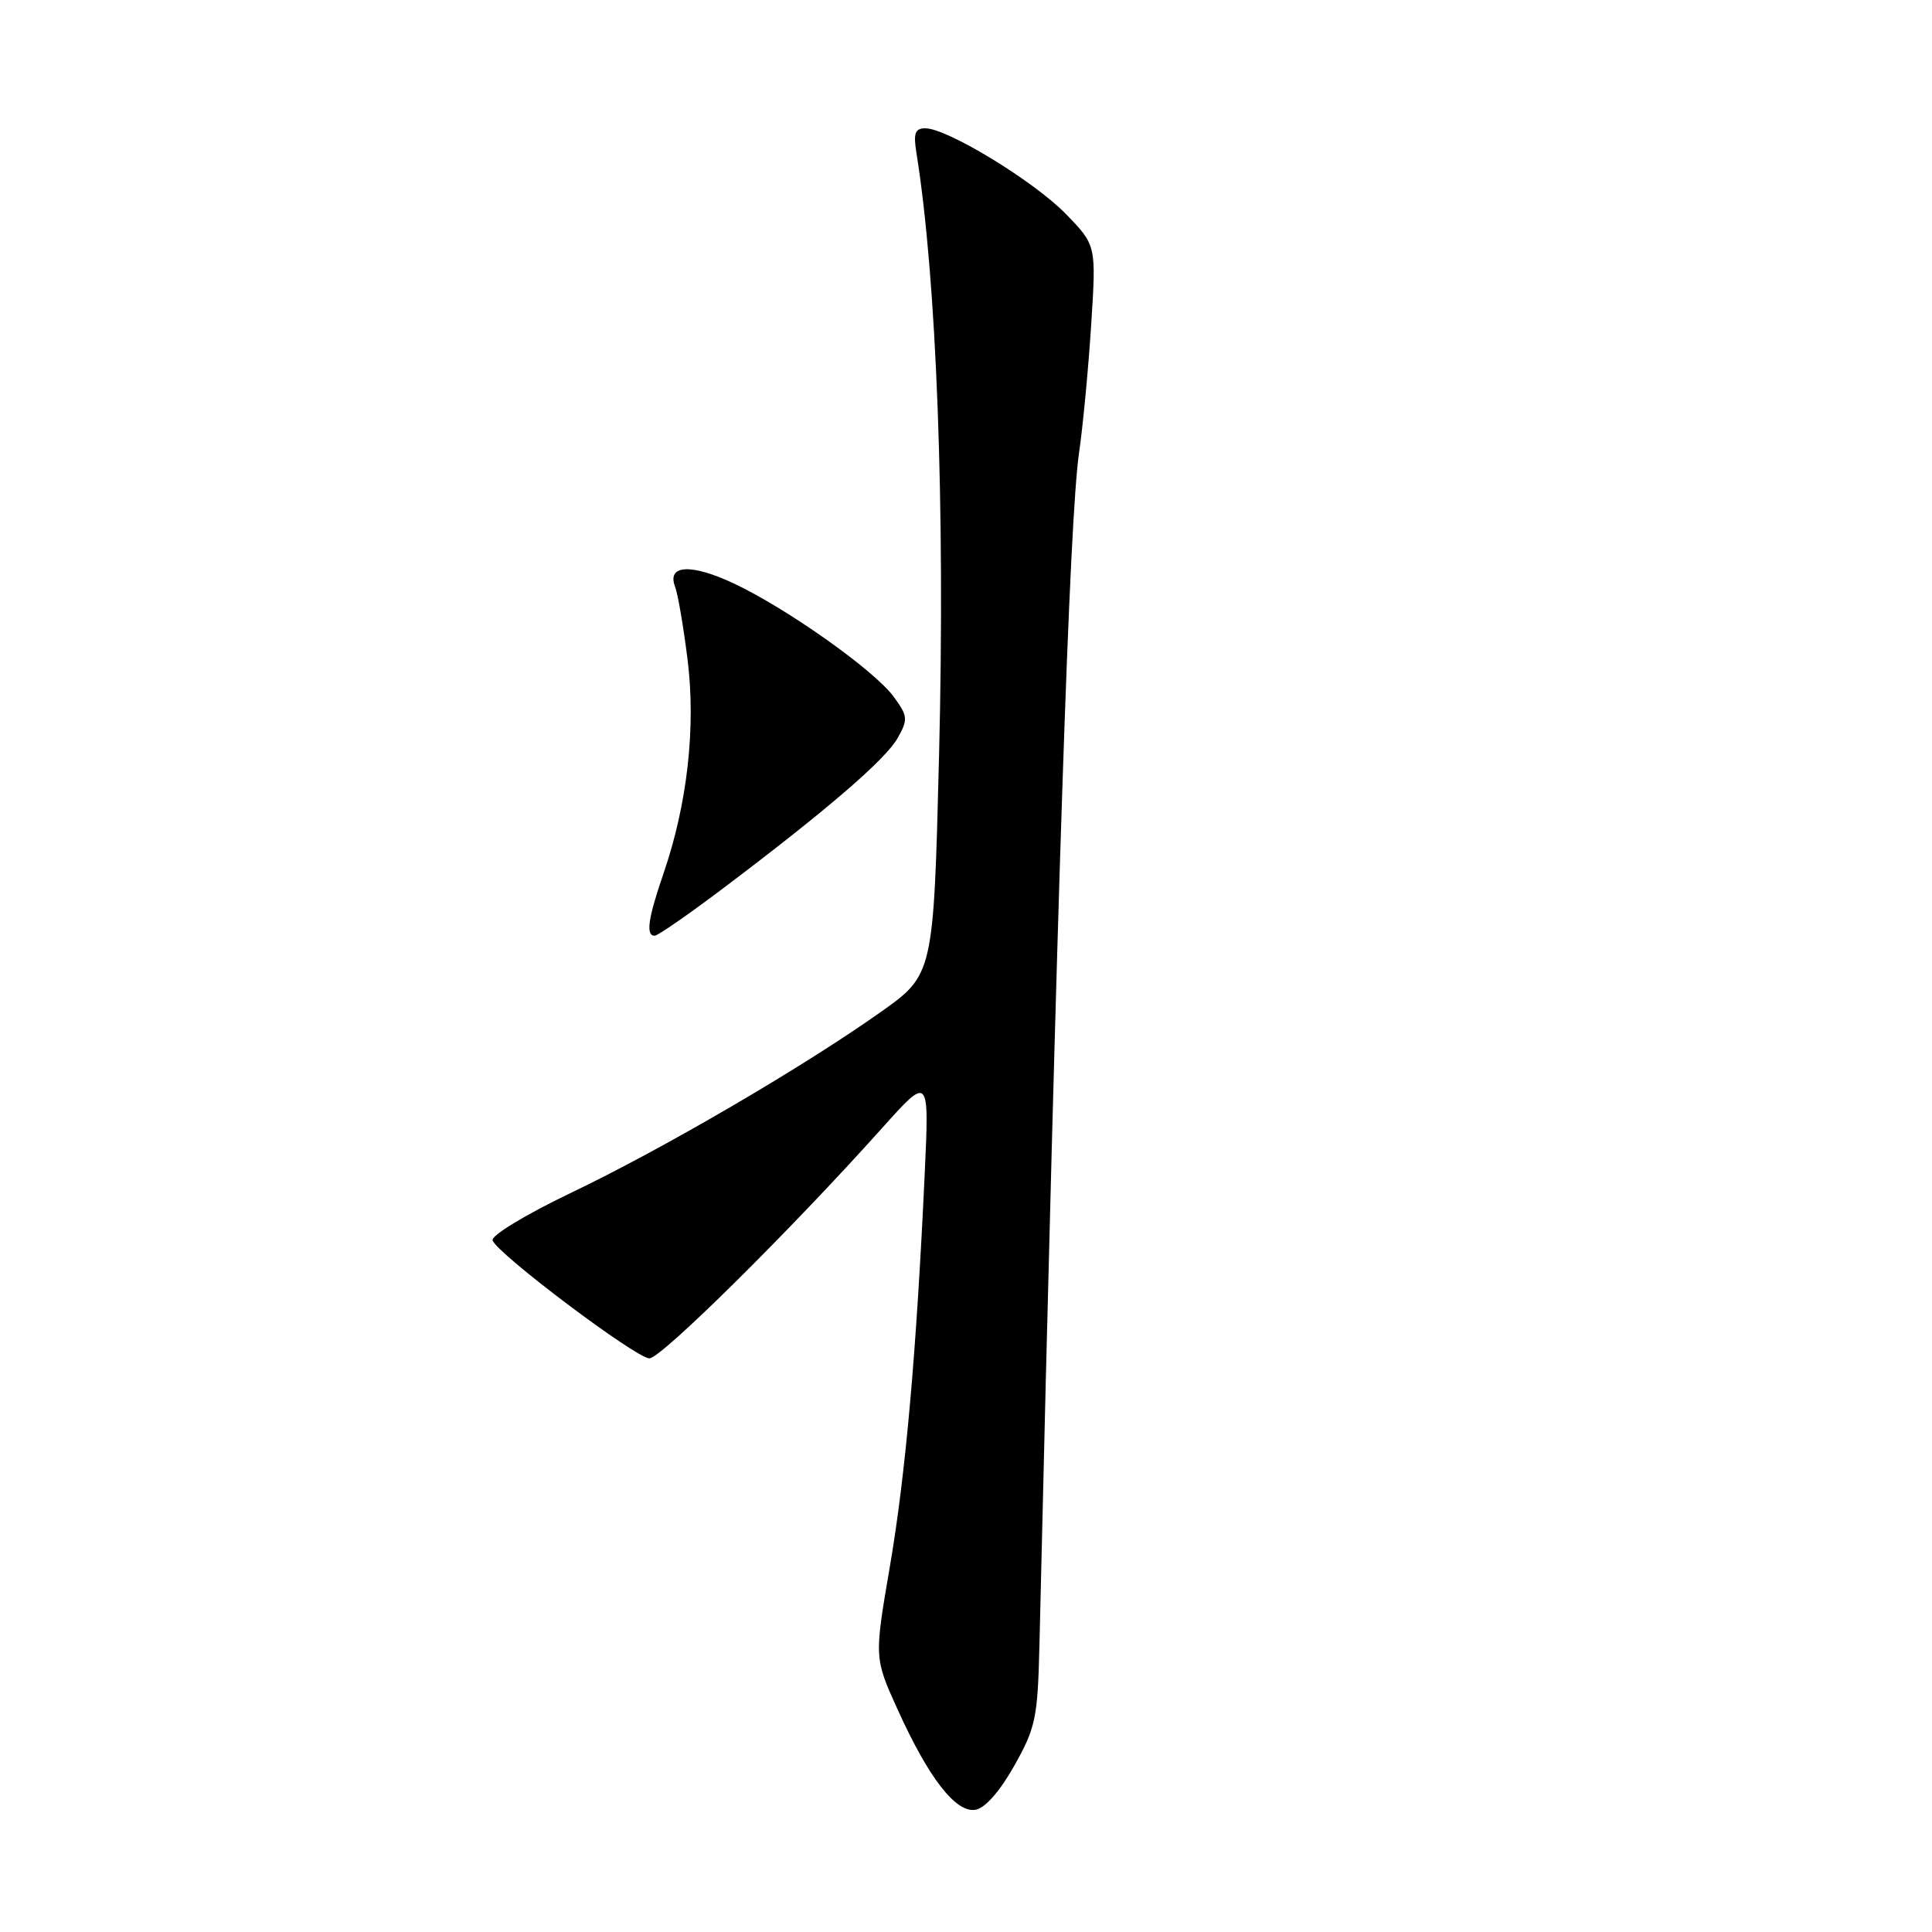 <?xml version="1.0" encoding="UTF-8" standalone="no"?>
<!DOCTYPE svg PUBLIC "-//W3C//DTD SVG 1.1//EN" "http://www.w3.org/Graphics/SVG/1.1/DTD/svg11.dtd" >
<svg xmlns="http://www.w3.org/2000/svg" xmlns:xlink="http://www.w3.org/1999/xlink" version="1.1" viewBox="0 0 256 256">
 <g >
 <path fill="currentColor"
d=" M 134.38 234.00 C 137.23 228.94 137.50 227.66 137.73 218.00 C 140.07 118.02 141.71 68.71 142.98 60.00 C 143.50 56.42 144.22 48.78 144.59 43.00 C 145.26 32.50 145.26 32.50 141.24 28.36 C 137.01 24.01 125.51 17.00 122.61 17.00 C 121.25 17.00 121.01 17.65 121.43 20.25 C 124.11 36.93 125.25 67.19 124.43 100.09 C 123.70 129.16 123.70 129.16 116.60 134.17 C 106.18 141.53 87.68 152.32 75.53 158.12 C 69.66 160.93 65.06 163.72 65.27 164.35 C 65.82 166.09 84.28 179.98 86.05 179.99 C 87.59 180.00 104.73 163.04 116.86 149.50 C 123.13 142.50 123.13 142.50 122.53 155.50 C 121.43 179.24 120.00 195.37 117.91 207.59 C 115.84 219.68 115.84 219.68 118.94 226.52 C 123.06 235.61 126.62 240.20 129.23 239.81 C 130.50 239.62 132.44 237.43 134.38 234.00 Z  M 96.00 117.57 C 109.72 107.21 117.35 100.63 118.96 97.77 C 120.34 95.31 120.29 94.87 118.40 92.30 C 115.83 88.80 104.21 80.58 97.21 77.30 C 91.56 74.65 88.34 74.83 89.45 77.74 C 89.82 78.69 90.56 83.02 91.10 87.36 C 92.23 96.31 91.08 106.56 87.92 115.73 C 85.87 121.69 85.54 124.00 86.75 123.99 C 87.16 123.99 91.33 121.10 96.00 117.57 Z "/>
</g>
</svg>